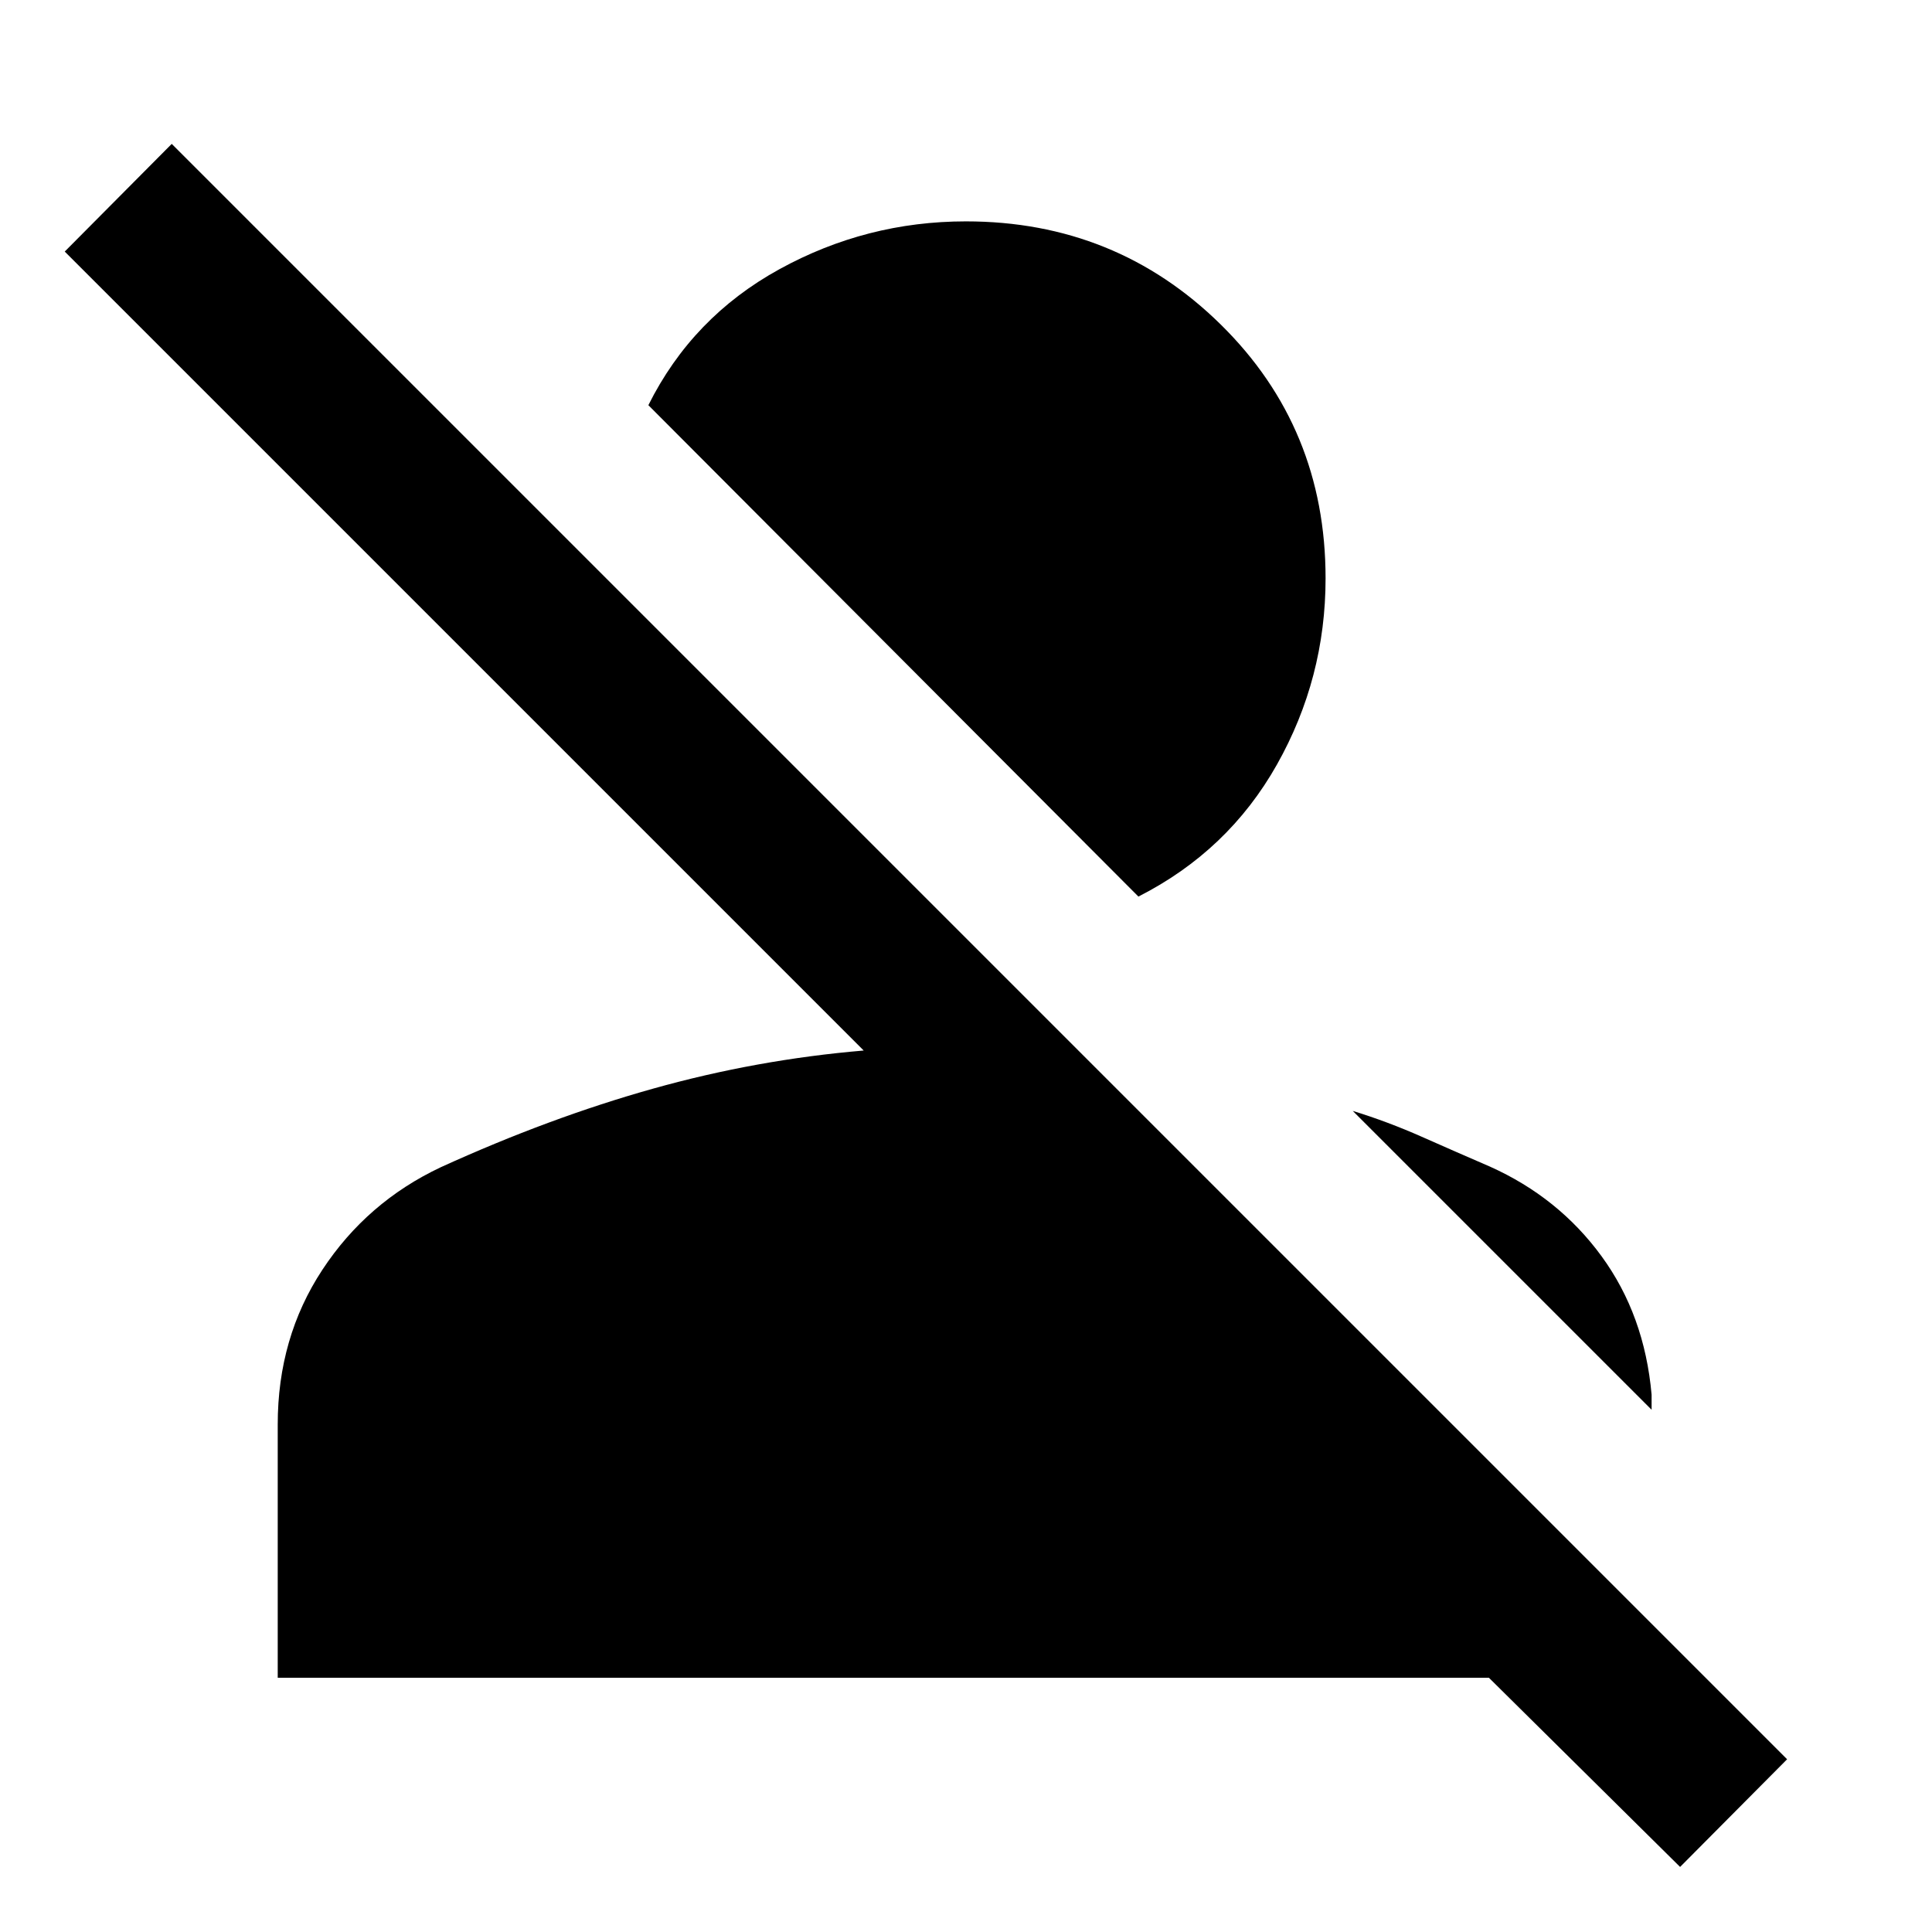 <svg xmlns="http://www.w3.org/2000/svg" height="40" viewBox="0 -960 960 960" width="40"><path d="m834.83-32.33-95-94H138V-252.2q0-43.13 22.17-76.83Q182.34-362.72 219-380q54.16-24.67 105.58-39.08Q376-433.5 429.17-438l-397-397 53.16-53.5L888-85.83l-53.17 53.5Zm-94.5-348q34.17 15.33 55.5 44.58 21.34 29.25 24.84 68.75v7.5L672.17-408q17.33 5.33 34.25 12.83 16.91 7.5 33.91 14.84ZM565.67-514.5l-243.5-244.17q21.84-43.76 65.08-67.54Q430.5-850 479.96-850q74.54 0 126.62 51.25 52.09 51.25 52.09 126.1 0 49.65-24.17 92.57-24.17 42.91-68.83 65.58Z"/></svg>